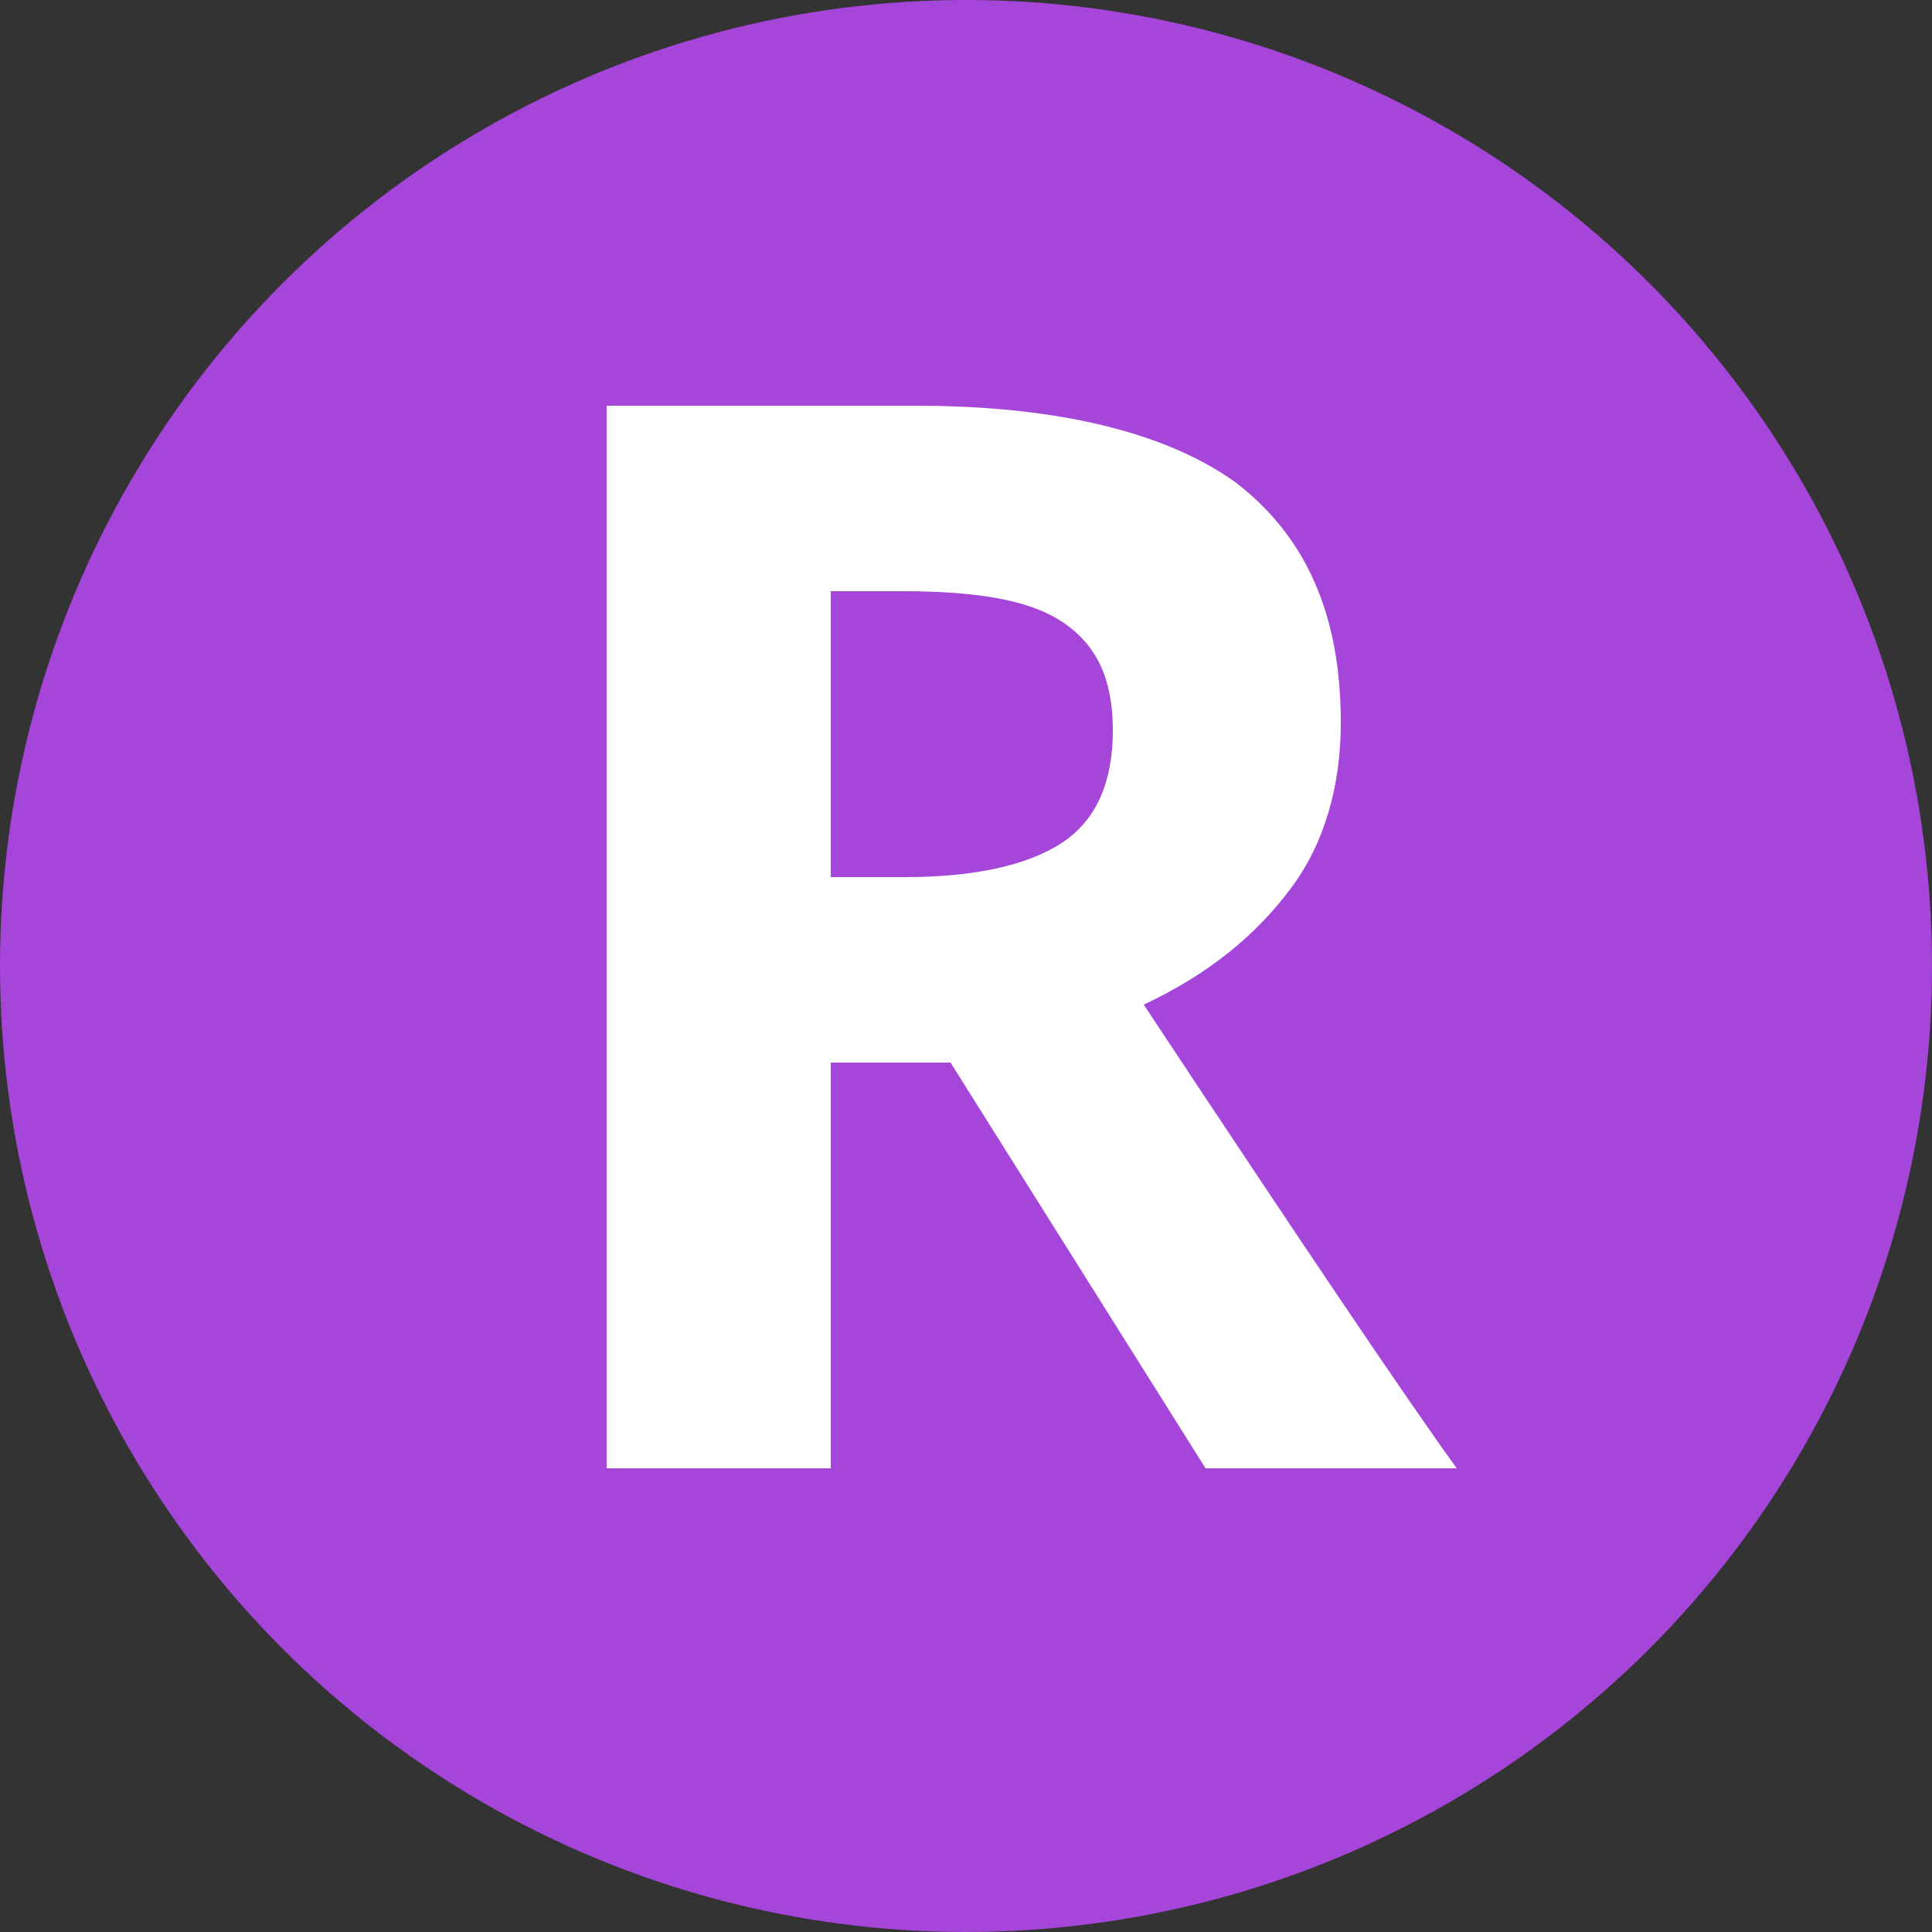 <?xml version="1.0" encoding="utf-8"?>
<!-- Generator: Adobe Illustrator 25.2.0, SVG Export Plug-In . SVG Version: 6.00 Build 0)  -->
<svg version="1.1" id="Warstwa_1" xmlns="http://www.w3.org/2000/svg" xmlns:xlink="http://www.w3.org/1999/xlink" x="0px" y="0px"
	 viewBox="0 0 50 50" style="enable-background:new 0 0 50 50;" xml:space="preserve">
<rect x="0" y="0" width="50" height="50" fill="#333333" stroke="none"/>
<style type="text/css">
	.st0{fill:#A645DA;}
	.st1{fill:#FFFFFF;}
</style>
<g>
	<circle class="st0" cx="25" cy="25" r="25"/>
</g>
<g>
	<path class="st1" d="M21.5,27.4V38h-5.8V10.5h8c3.7,0,6.5,0.7,8.3,2c1.8,1.4,2.7,3.4,2.7,6.2c0,1.6-0.4,3.1-1.3,4.3s-2.1,2.2-3.8,3
		c4.1,6.2,6.8,10.2,8.1,12h-6.5l-6.6-10.5H21.5z M21.5,22.7h1.9c1.8,0,3.2-0.3,4.1-0.9c0.9-0.6,1.3-1.6,1.3-2.9
		c0-1.3-0.4-2.2-1.3-2.8c-0.9-0.6-2.3-0.8-4.2-0.8h-1.8V22.7z"/>
</g>
</svg>
